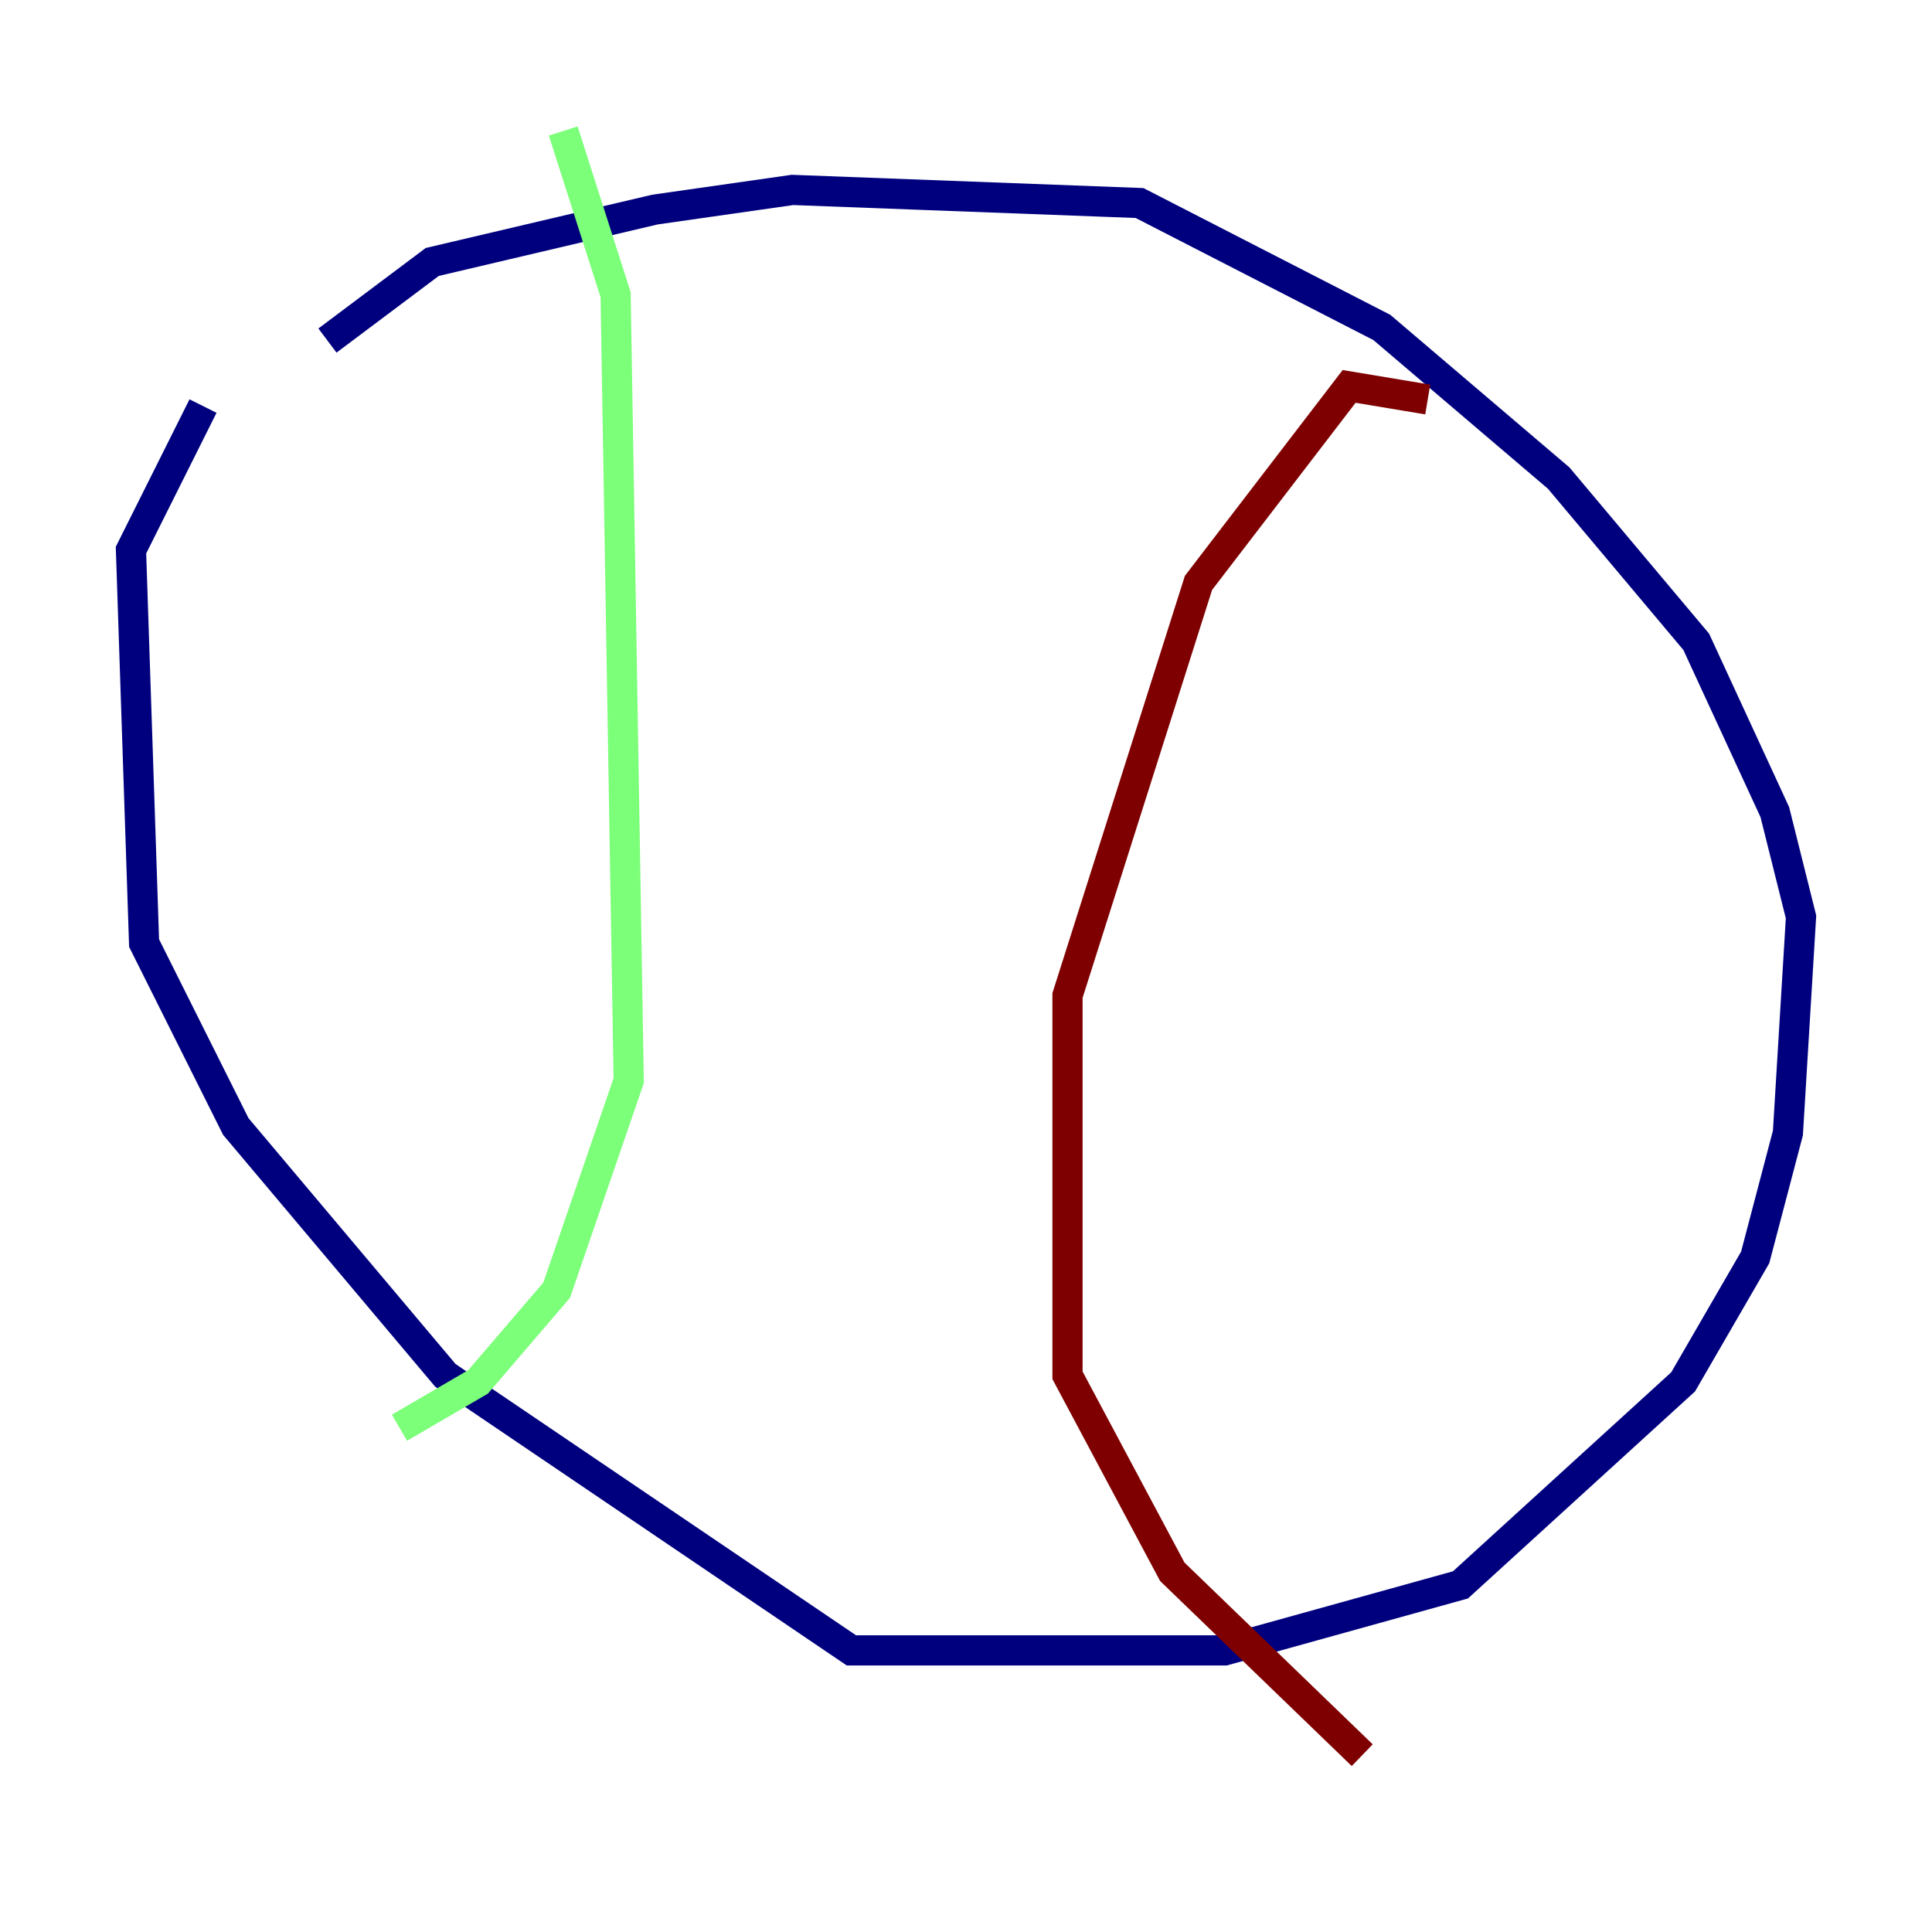 <?xml version="1.0" encoding="utf-8" ?>
<svg baseProfile="tiny" height="128" version="1.2" viewBox="0,0,128,128" width="128" xmlns="http://www.w3.org/2000/svg" xmlns:ev="http://www.w3.org/2001/xml-events" xmlns:xlink="http://www.w3.org/1999/xlink"><defs /><polyline fill="none" points="21.695,22.563 28.637,17.356 43.39,13.885 52.502,12.583 75.498,13.451 91.552,21.695 103.268,31.675 112.38,42.522 117.586,53.803 119.322,60.746 118.454,75.064 116.285,83.308 111.512,91.552 96.759,105.003 81.139,109.342 56.407,109.342 29.505,91.119 15.62,74.63 9.546,62.481 8.678,36.447 13.451,26.902" stroke="#00007f" stroke-width="2" /><polyline fill="none" points="37.315,8.678 40.786,19.525 41.654,71.593 36.881,85.478 31.675,91.552 26.468,94.59" stroke="#7cff79" stroke-width="2" /><polyline fill="none" points="94.59,26.468 89.383,25.6 79.403,38.617 70.725,65.953 70.725,91.119 77.668,104.136 90.251,116.285" stroke="#7f0000" stroke-width="2" /></svg>